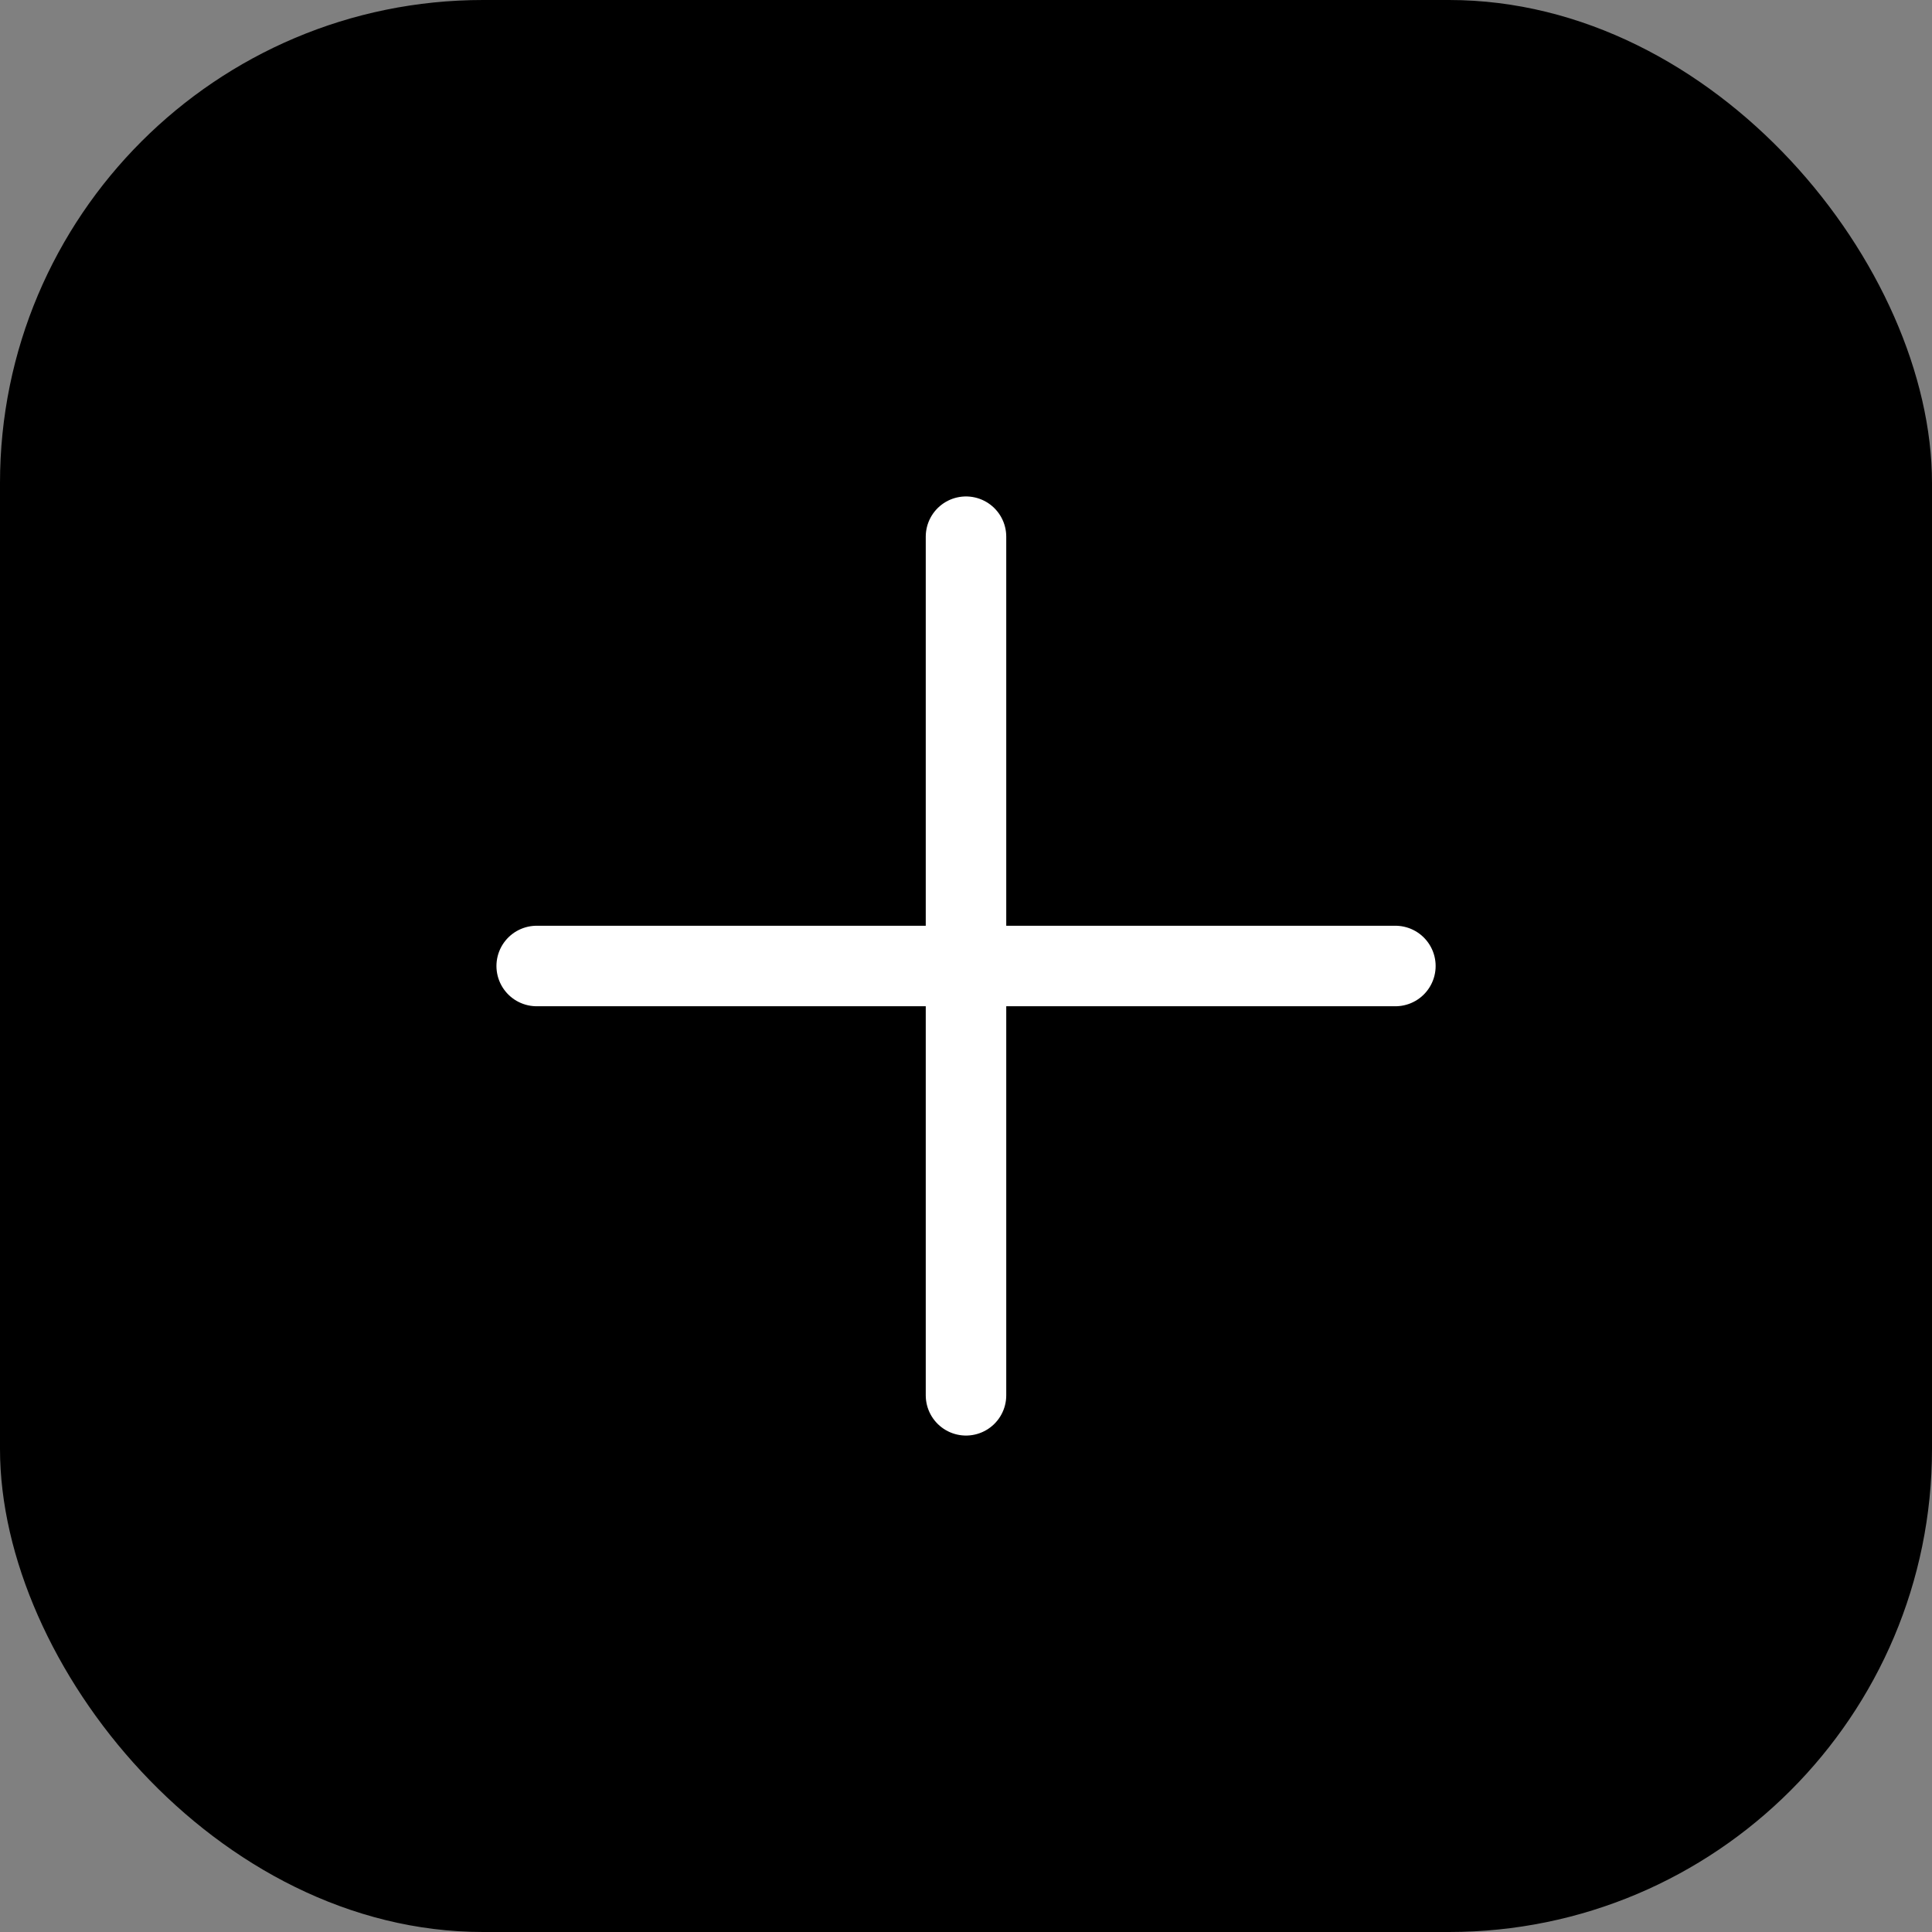<svg width="24" height="24" viewBox="0 0 24 24" fill="none" xmlns="http://www.w3.org/2000/svg">
<rect x="0" y="0" width="24" height="24" fill="#808080" stroke="none"/>
<rect width="24" height="24" rx="6" fill="black"/>
<path d="M12 6.667V17.333M17.334 12L6.667 12" stroke="white" stroke-linecap="round" stroke-linejoin="round"/>
<path d="M4 4V3H3V4H4ZM20 4H21V3H20V4ZM20 20V21H21V20H20ZM4 20H3V21H4V20ZM4 5H20V3H4V5ZM19 4V20H21V4H19ZM20 19H4V21H20V19ZM5 20V4H3V20H5Z" fill="black"/>
</svg>

